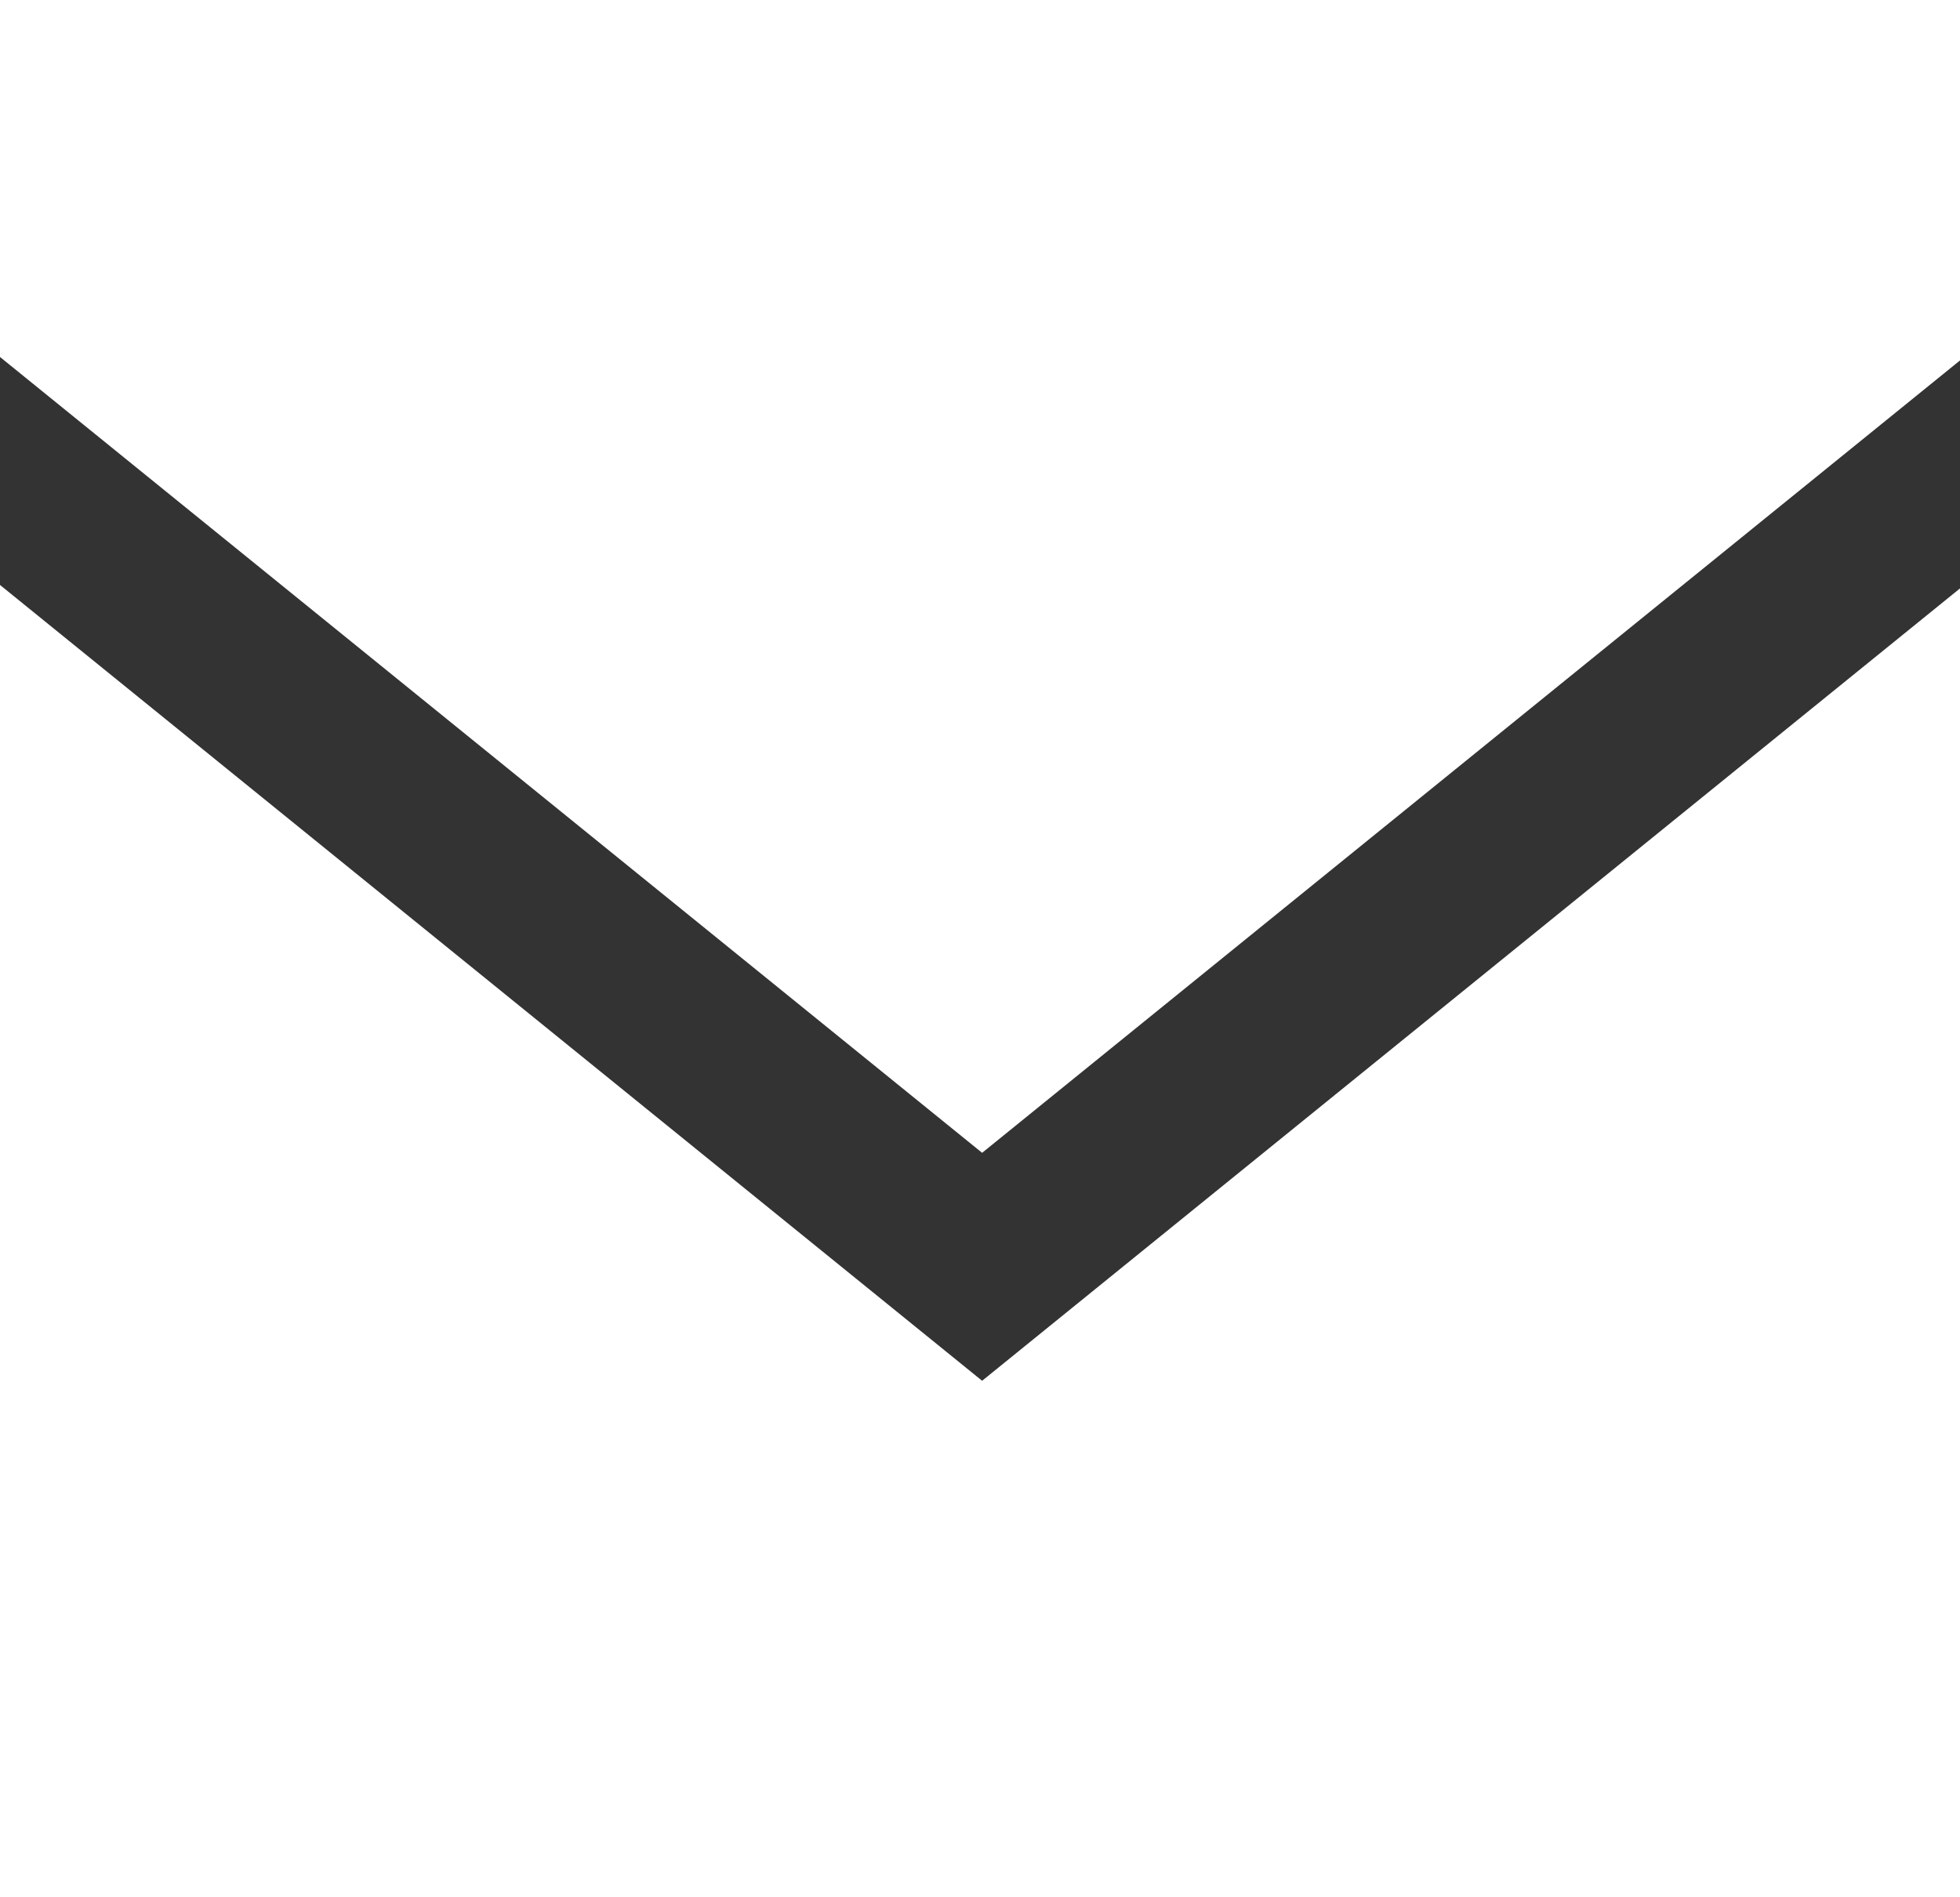 <svg viewBox="0.912 3.696 22.128 13.424" fill="#fff" xmlns="http://www.w3.org/2000/svg" style="max-height: 500px" width="22.128" height="21.424"><rect x="0.912" y="3.696" width="22.128" height="13.424" fill="#333333" stroke="none"/><path d="M12 12.713l-11.985-9.713h23.97l-11.985 9.713zm0 2.574l-12-9.725v15.438h24v-15.438l-12 9.725z"/></svg>